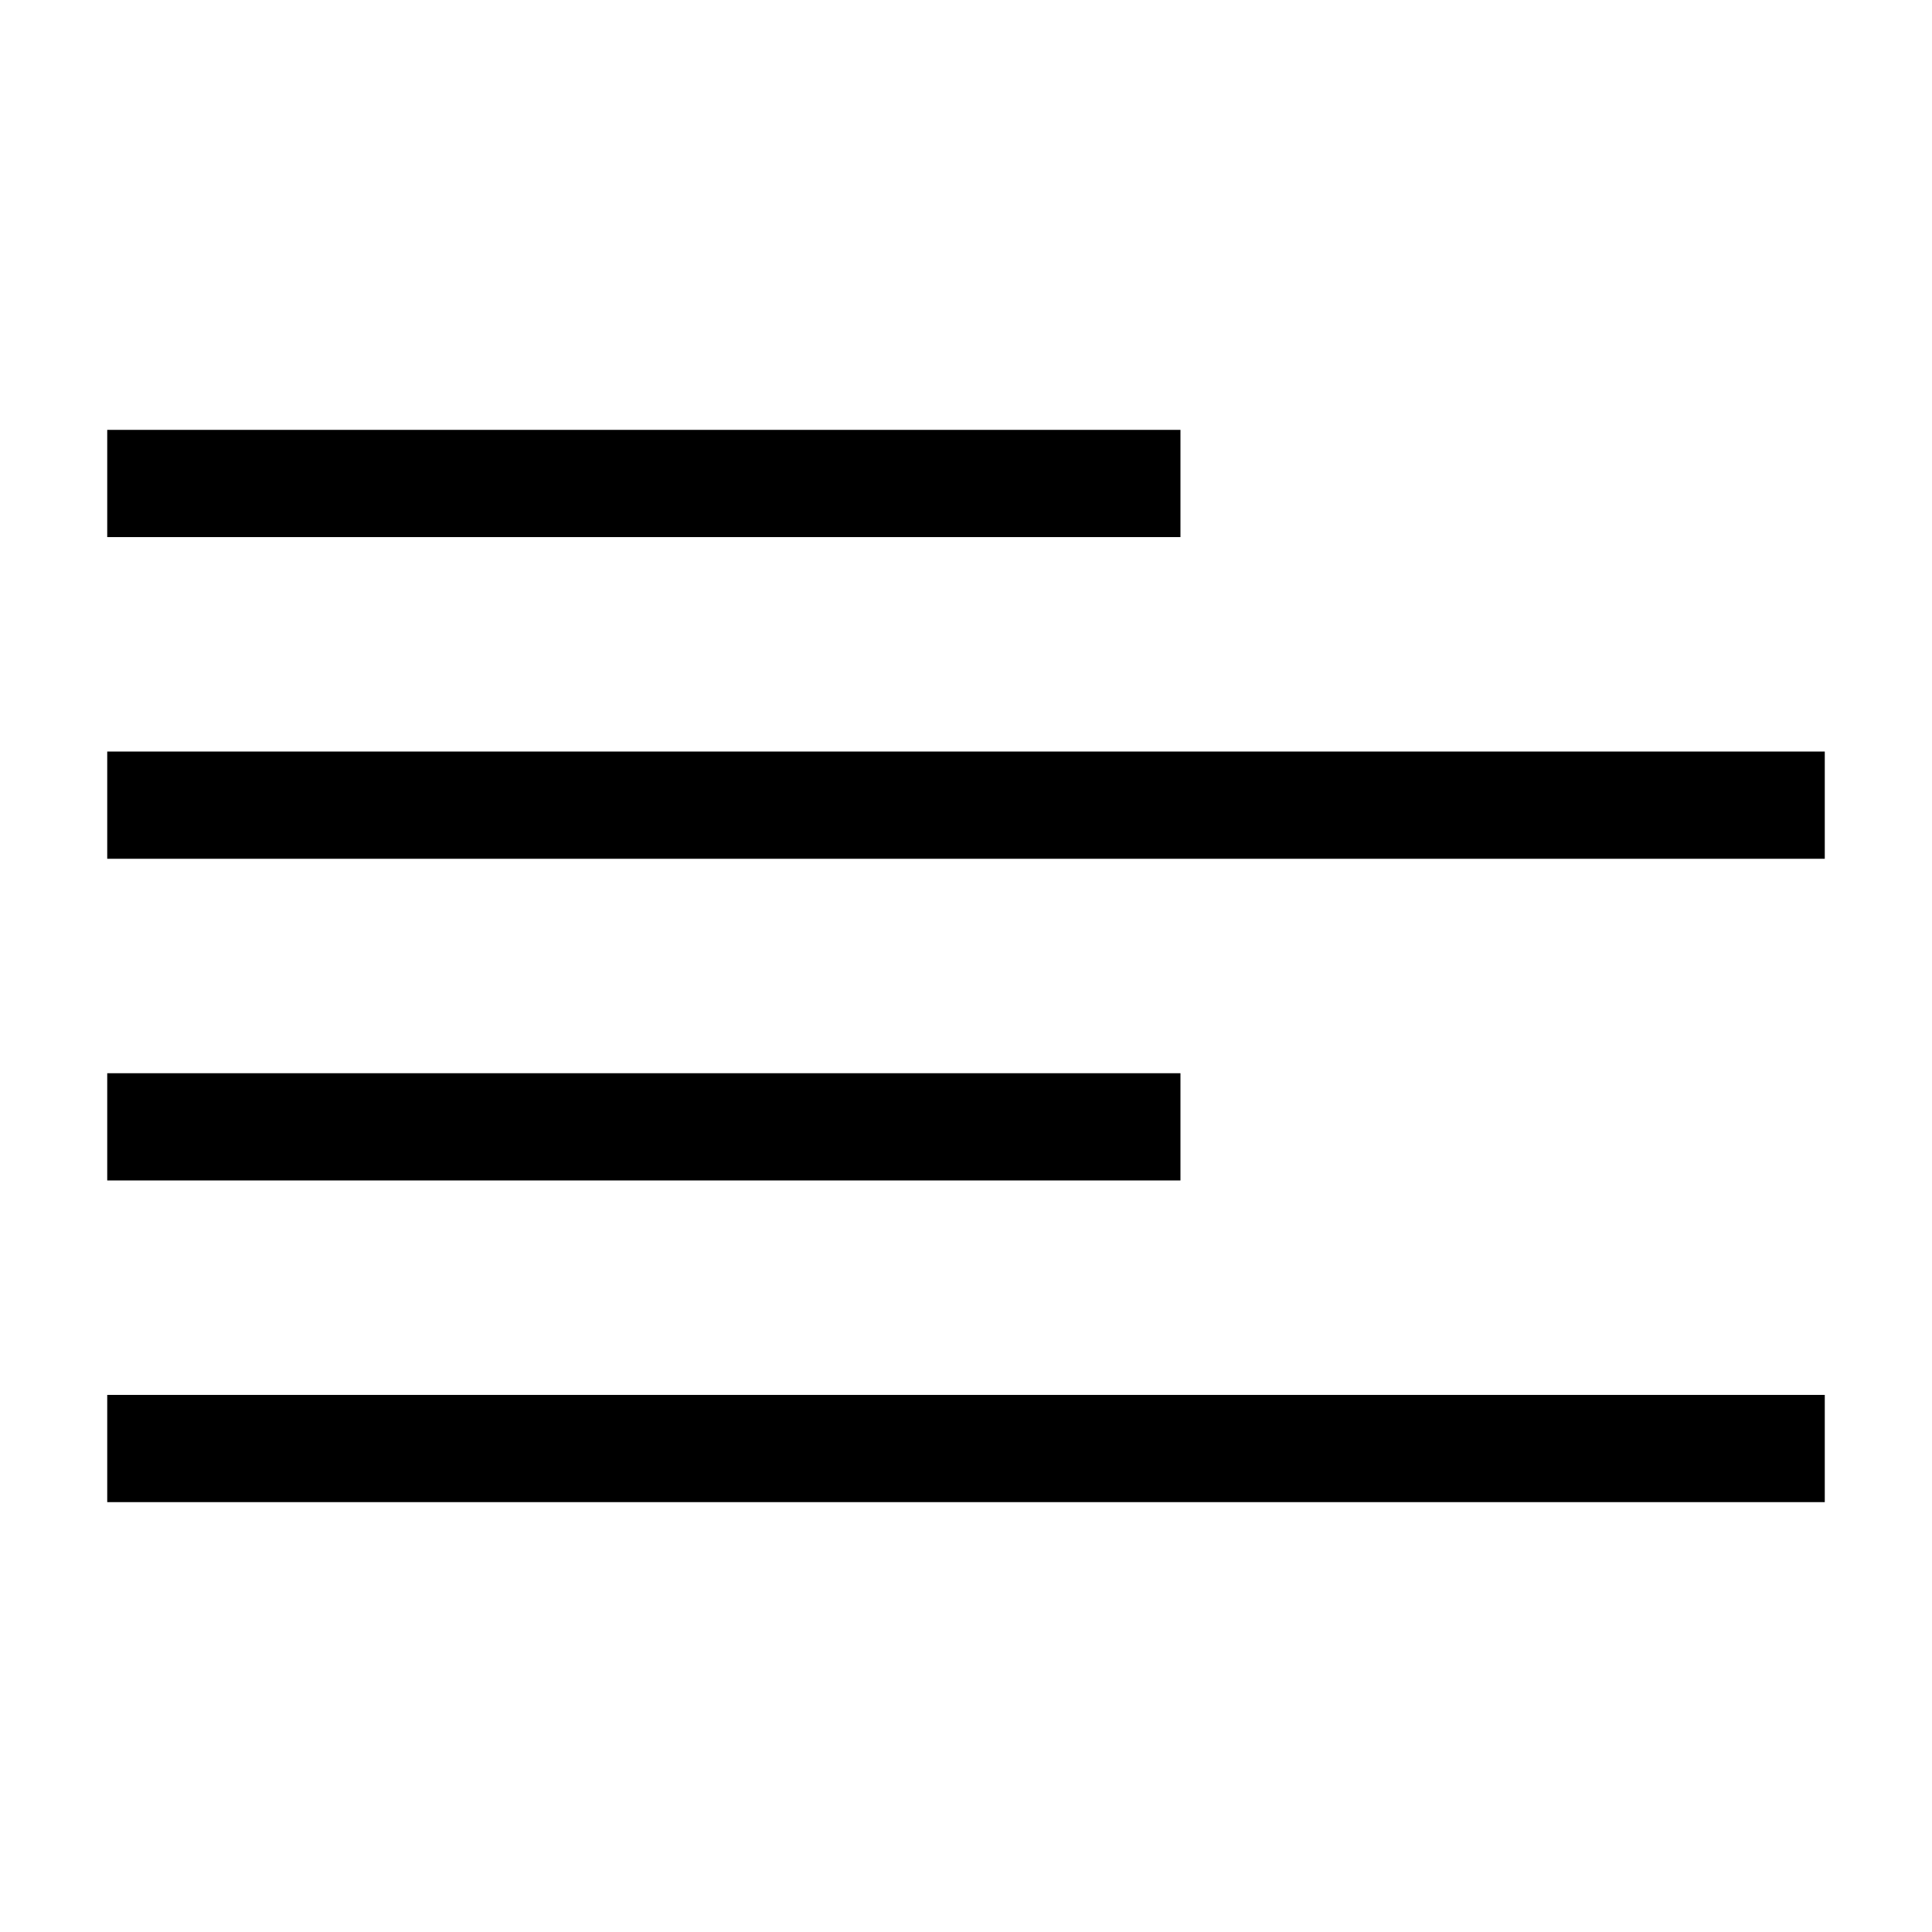 <?xml version="1.0" encoding="utf-8"?>
<!-- Generator: Adobe Illustrator 18.1.1, SVG Export Plug-In . SVG Version: 6.00 Build 0)  -->
<!DOCTYPE svg PUBLIC "-//W3C//DTD SVG 1.1//EN" "http://www.w3.org/Graphics/SVG/1.1/DTD/svg11.dtd">
<svg version="1.1" id="Layer_1" xmlns="http://www.w3.org/2000/svg" xmlns:xlink="http://www.w3.org/1999/xlink" x="0px" y="0px"
	 viewBox="0 0 200 200" enable-background="new 0 0 200 200" xml:space="preserve">
<g>
	<rect x="11.1" y="44.5" width="111.1" height="11.1"/>
	<rect x="11.1" y="77.8" width="177.8" height="11.1"/>
	<rect x="11.1" y="111.1" width="111.1" height="11.1"/>
	<rect x="11.1" y="144.4" width="177.8" height="11.1"/>
</g>
</svg>
